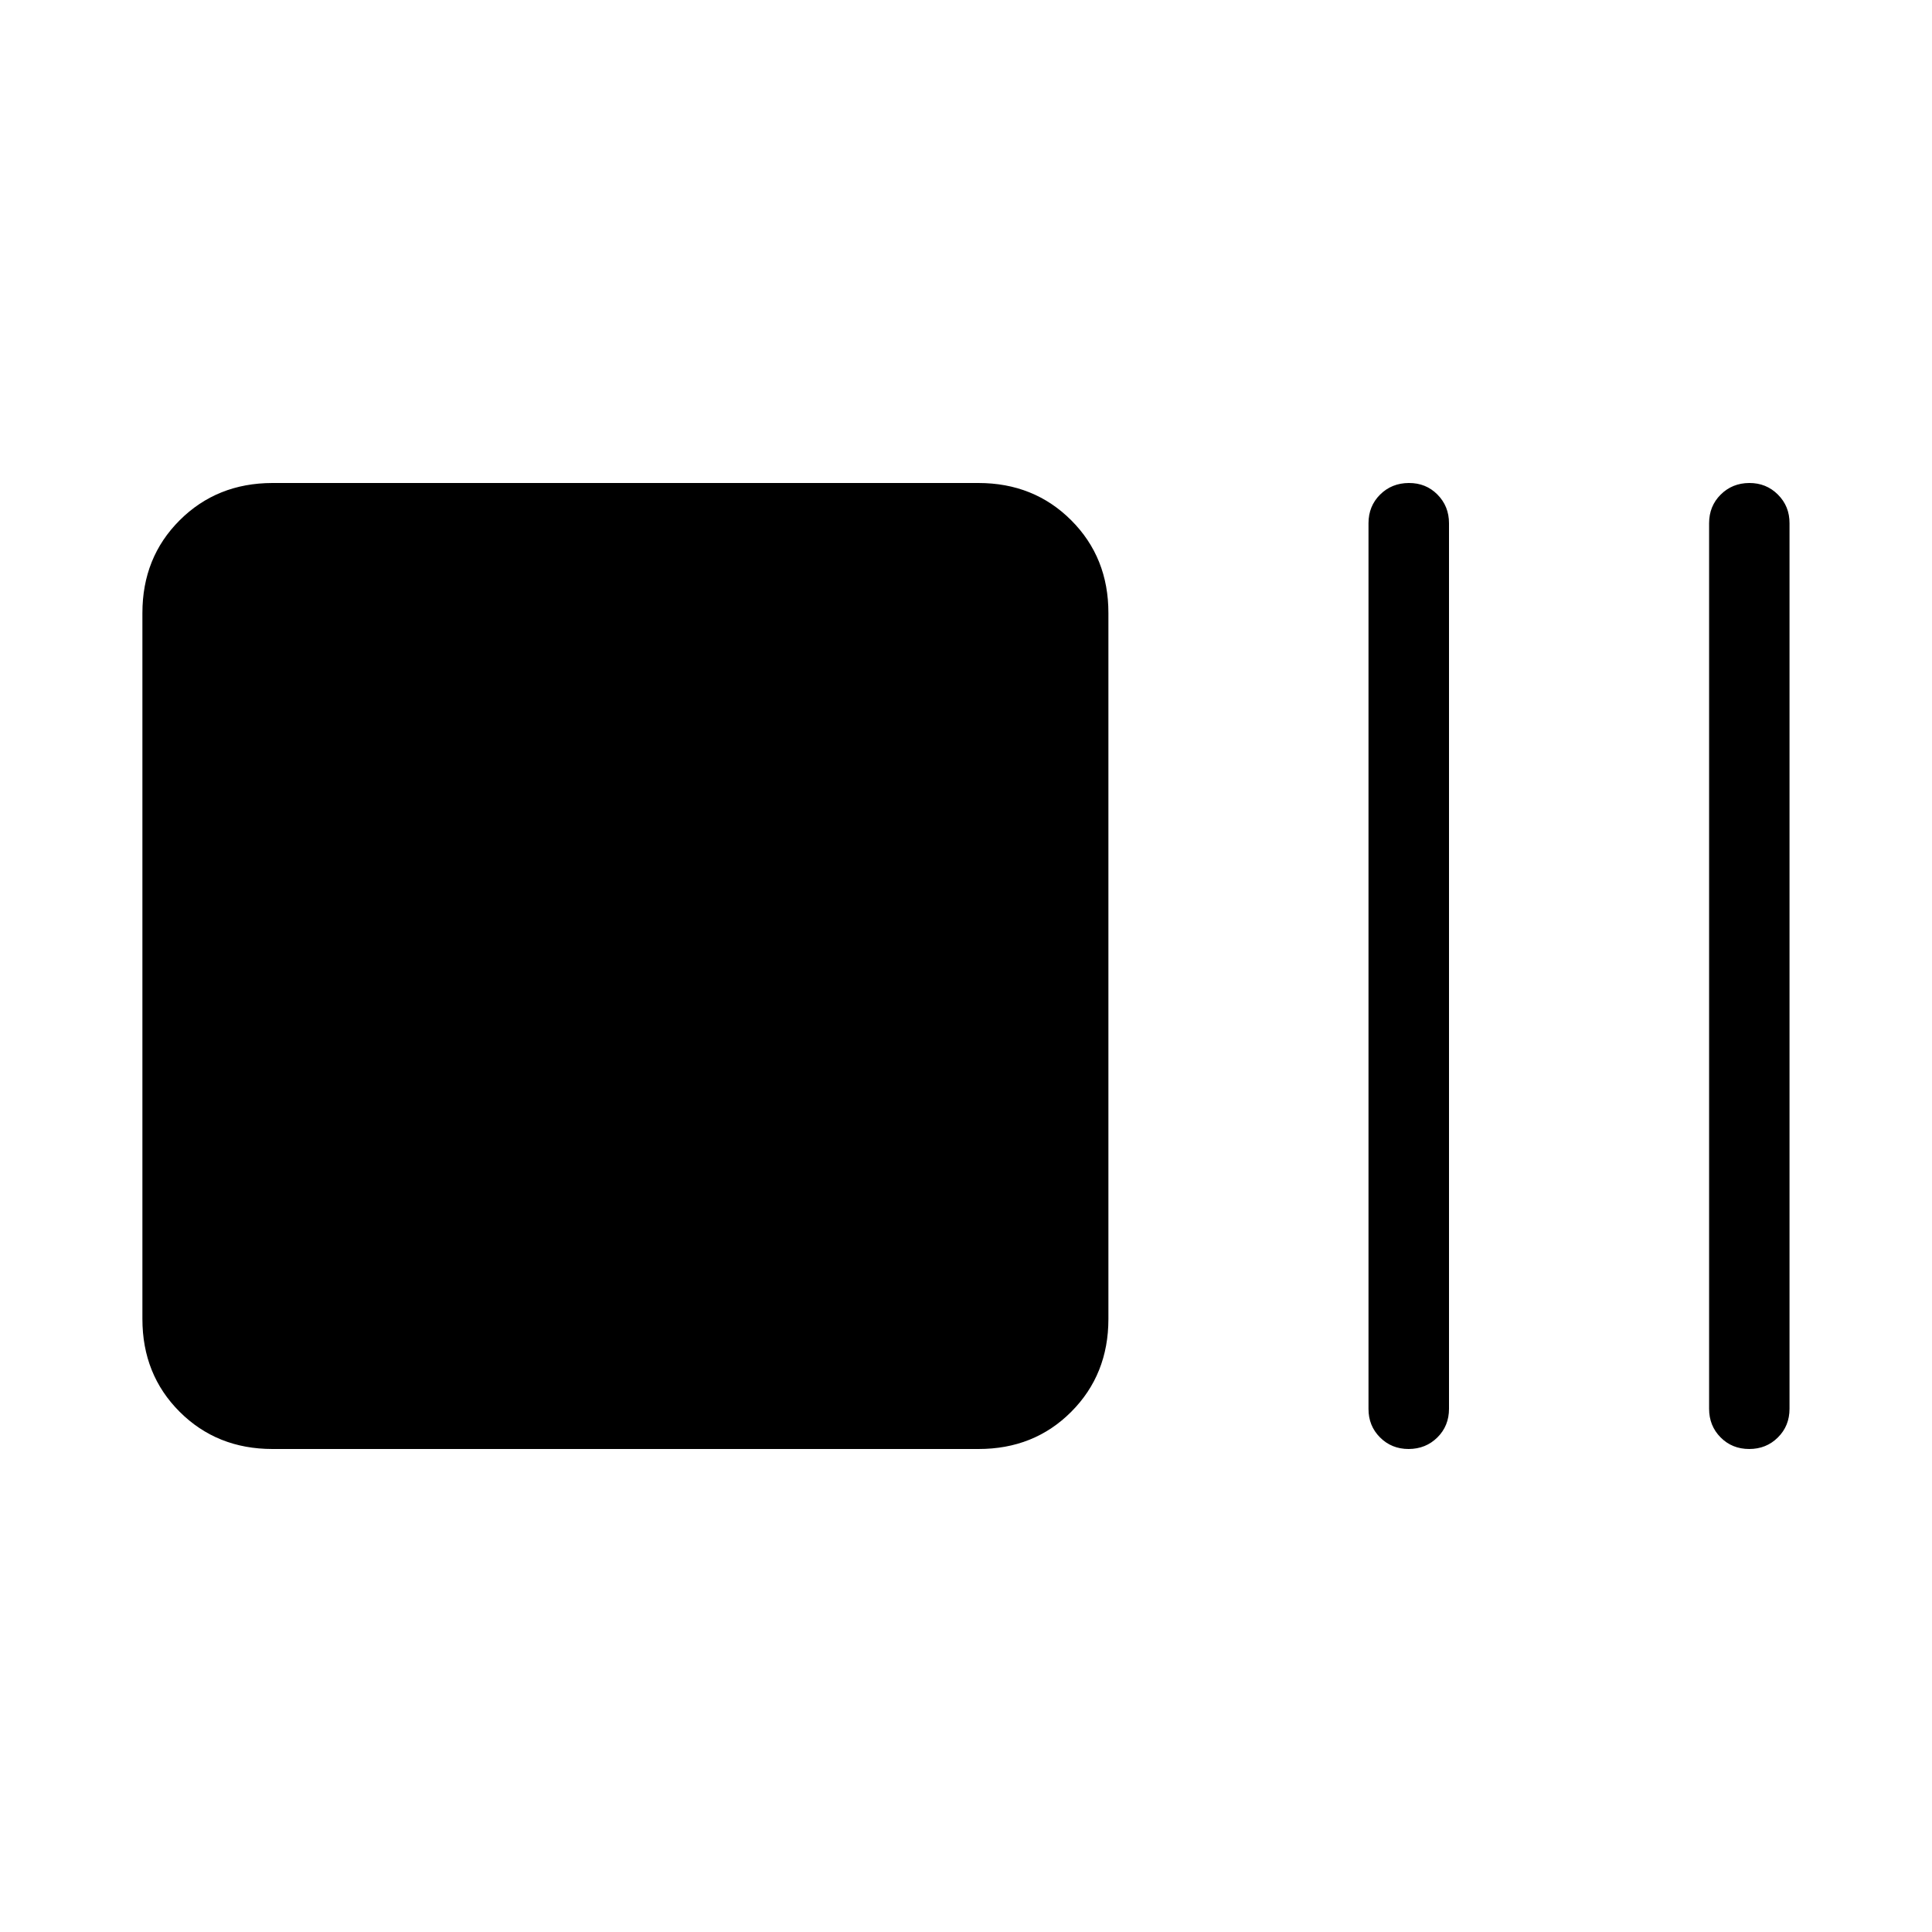 <svg xmlns="http://www.w3.org/2000/svg" width="3em" height="3em" viewBox="0 0 24 24"><path fill="currentColor" d="M3.385 18q-.69 0-1.153-.462t-.463-1.153v-8.77q0-.69.463-1.152T3.384 6h8.77q.69 0 1.153.463t.462 1.153v8.769q0 .69-.462 1.153T12.154 18zm14.114 0q-.212 0-.356-.144T17 17.5v-11q0-.213.144-.356T17.501 6t.356.144T18 6.5v11q0 .213-.144.356t-.357.144m4.231 0q-.213 0-.356-.144t-.143-.356v-11q0-.213.144-.356T21.73 6t.356.144t.144.356v11q0 .213-.144.356q-.144.144-.357.144"/></svg>